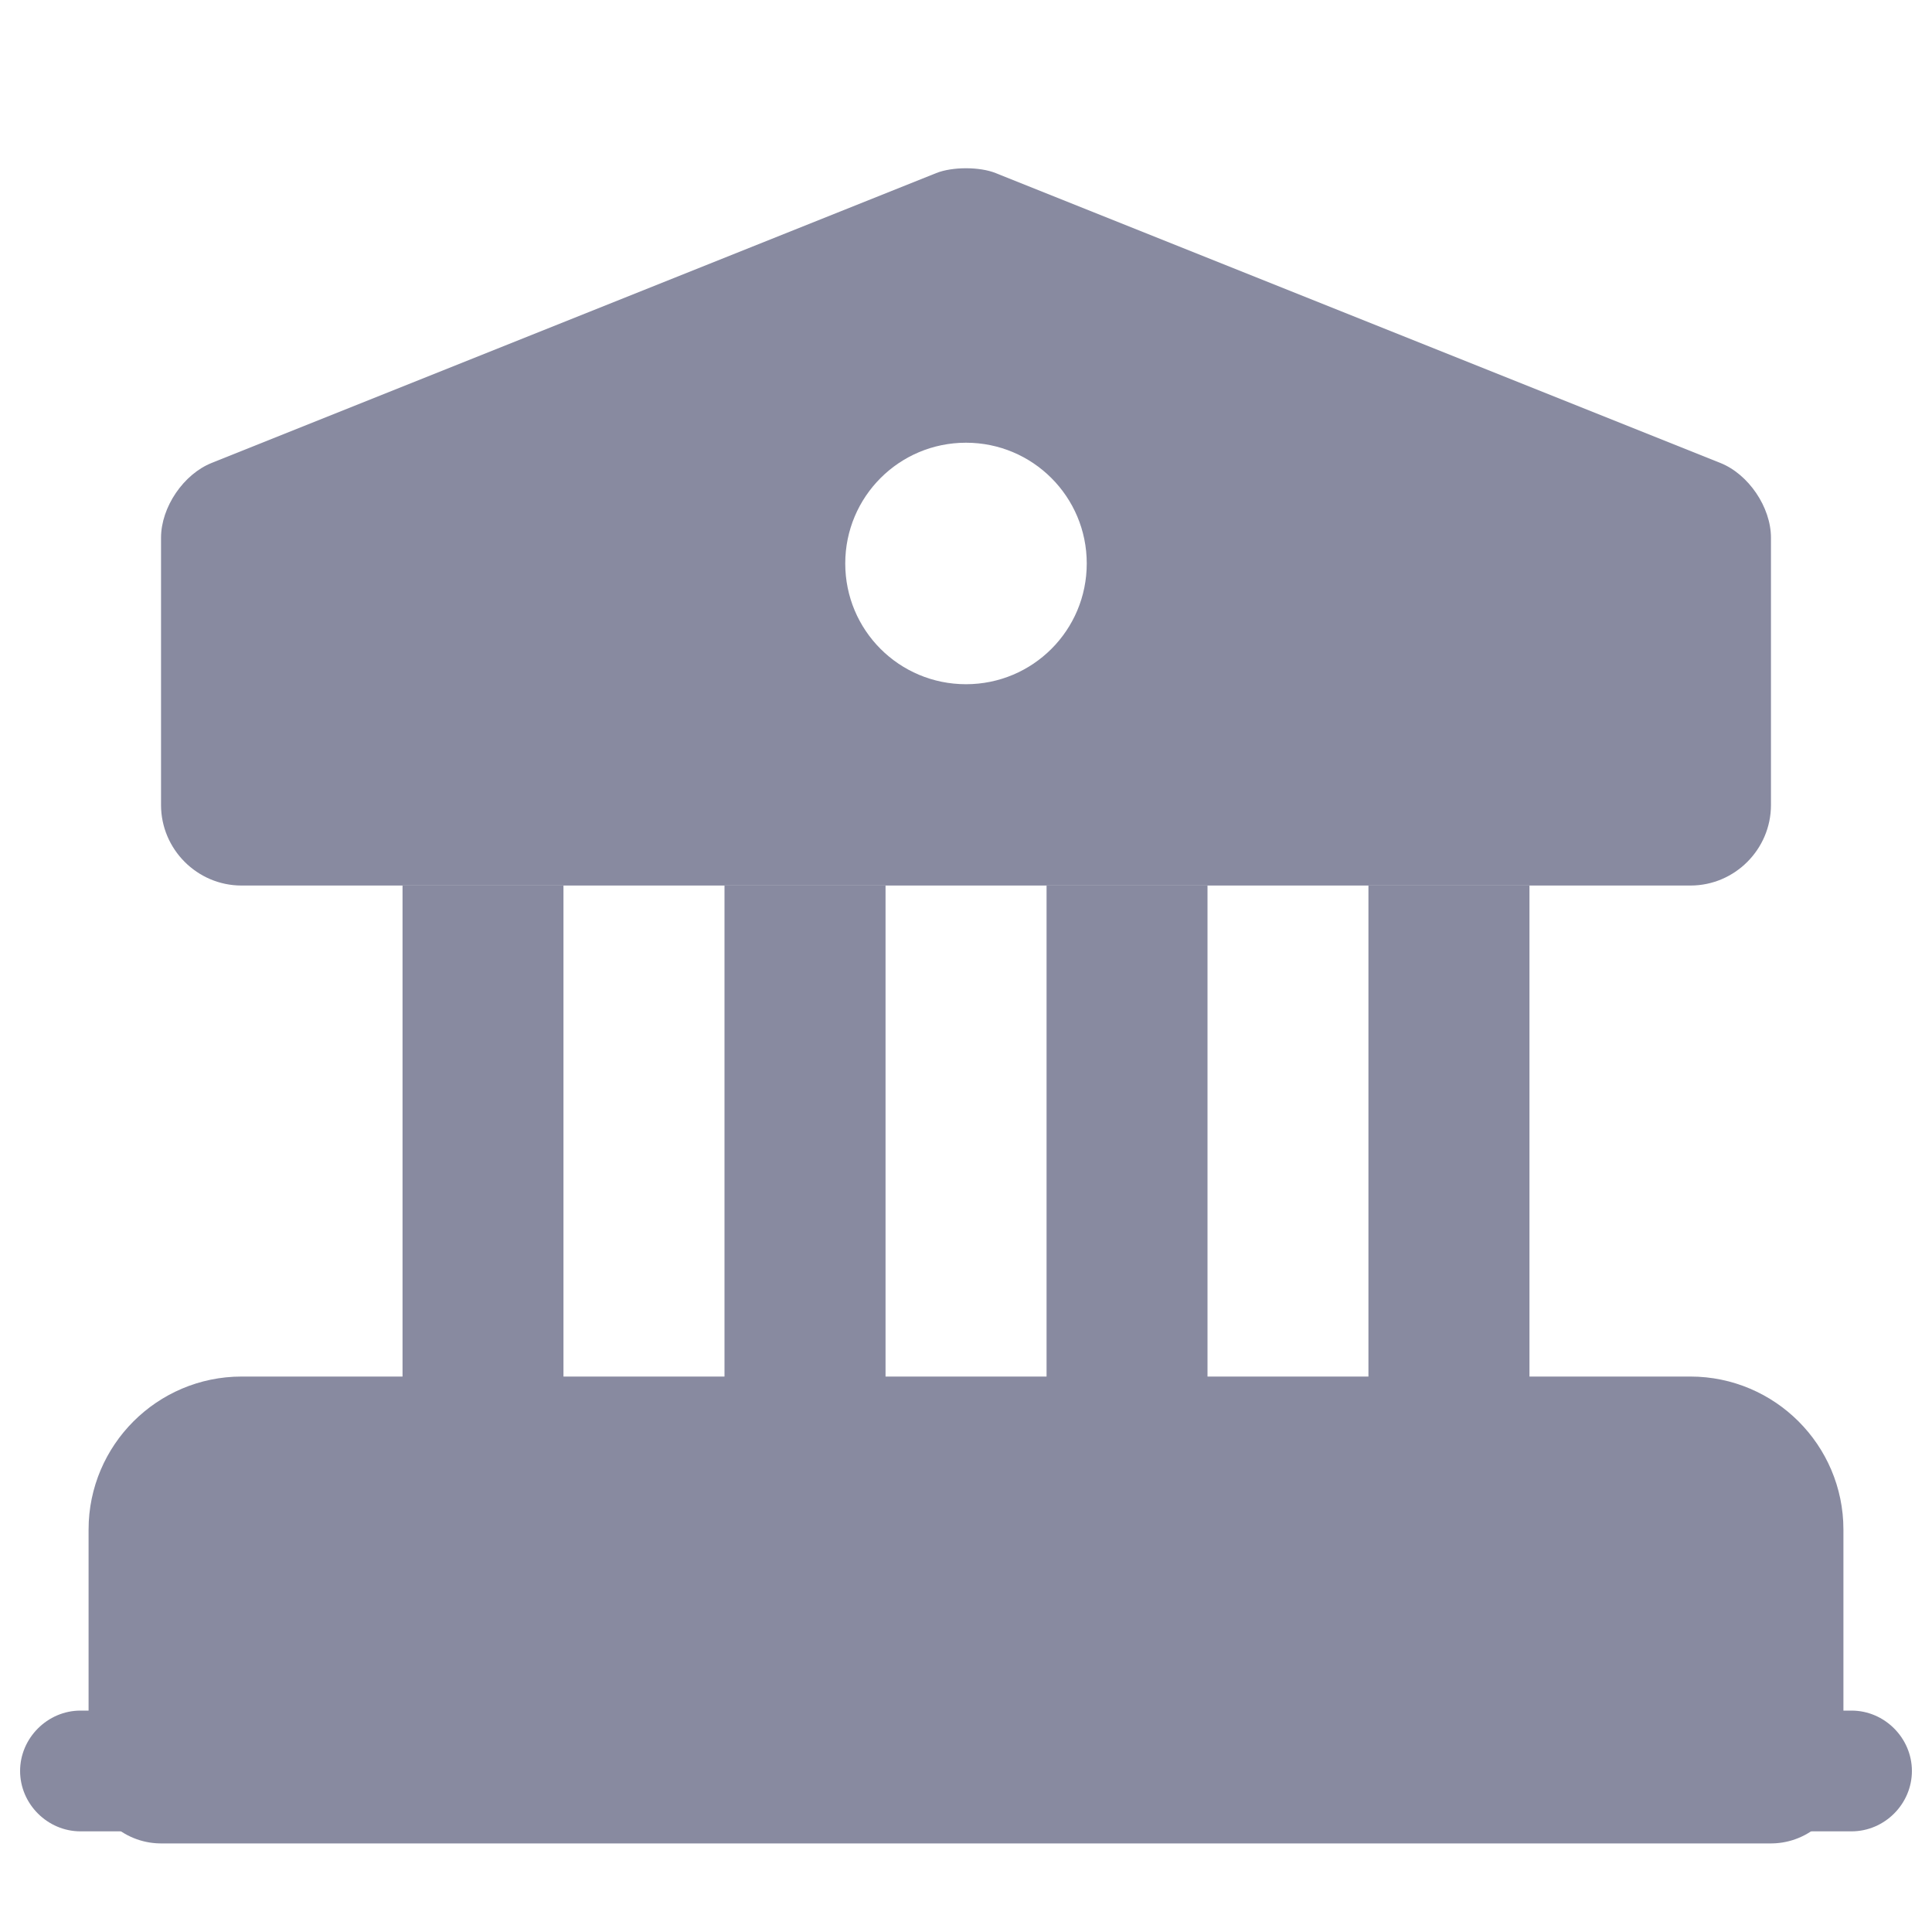 <svg width="20" height="20" viewBox="0 0 20 20" fill="none" xmlns="http://www.w3.org/2000/svg">
<g id="vuesax/bold/bank">
<g id="vuesax/bold/bank_2">
<g id="bank">
<path id="Vector" d="M18.333 15.833V18.333H1.667V15.833C1.667 15.375 2.042 15 2.5 15H17.5C17.958 15 18.333 15.375 18.333 15.833Z" fill="#888AA0" stroke="#888AA0" stroke-width="1.5" stroke-miterlimit="10" stroke-linecap="round" stroke-linejoin="round"/>
<path id="Vector_2" d="M5.833 9.167H4.167V15H5.833V9.167Z" fill="#888AA0"/>
<path id="Vector_3" d="M9.167 9.167H7.5V15H9.167V9.167Z" fill="#888AA0"/>
<path id="Vector_4" d="M12.5 9.167H10.834V15H12.5V9.167Z" fill="#888AA0"/>
<path id="Vector_5" d="M15.833 9.167H14.166V15H15.833V9.167Z" fill="#888AA0"/>
<path id="Vector_6" d="M19.167 18.958H0.833C0.492 18.958 0.208 18.675 0.208 18.333C0.208 17.992 0.492 17.708 0.833 17.708H19.167C19.509 17.708 19.792 17.992 19.792 18.333C19.792 18.675 19.509 18.958 19.167 18.958Z" fill="#888AA0"/>
<path id="Vector_7" d="M17.808 4.792L10.308 1.792C10.142 1.725 9.858 1.725 9.691 1.792L2.192 4.792C1.9 4.908 1.667 5.25 1.667 5.567V8.333C1.667 8.792 2.042 9.167 2.5 9.167H17.5C17.958 9.167 18.333 8.792 18.333 8.333V5.567C18.333 5.25 18.1 4.908 17.808 4.792ZM10 7.083C9.308 7.083 8.75 6.525 8.75 5.833C8.75 5.142 9.308 4.583 10 4.583C10.691 4.583 11.25 5.142 11.25 5.833C11.25 6.525 10.691 7.083 10 7.083Z" fill="#888AA0"/>
</g>
</g>
</g>
</svg>
